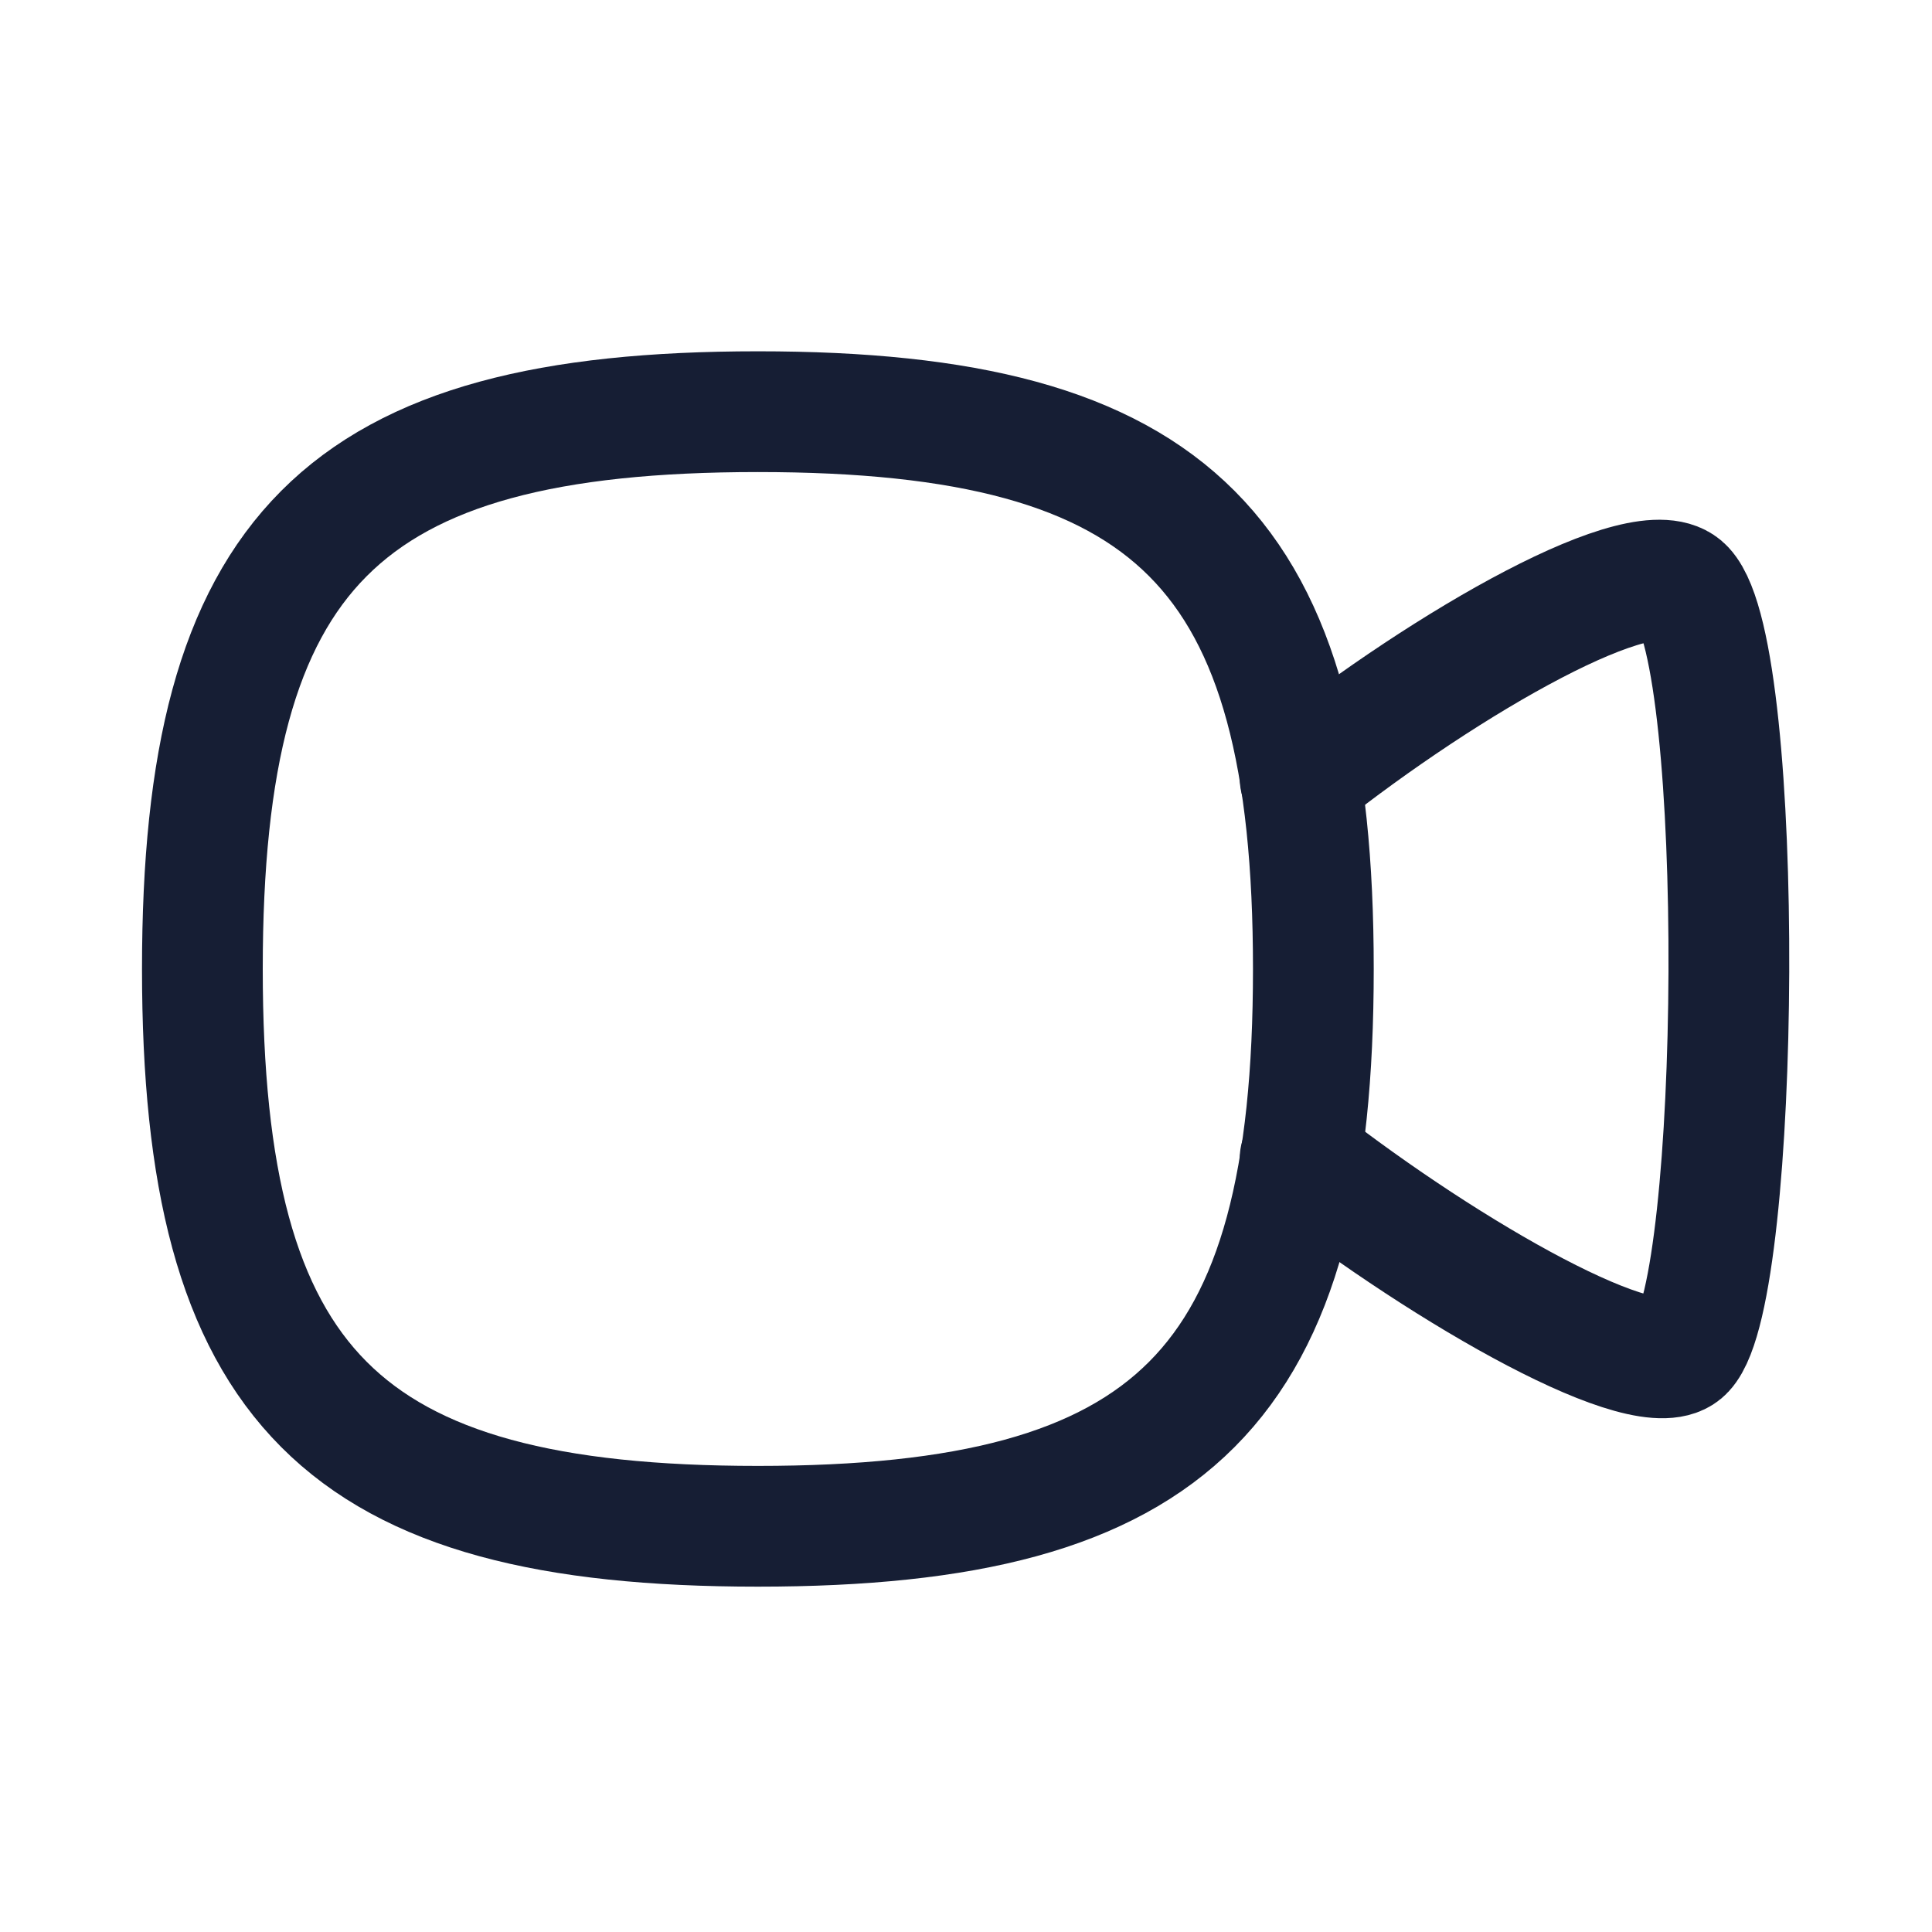 <svg width="24" height="24" viewBox="0 0 24 24" fill="none" xmlns="http://www.w3.org/2000/svg">
<path d="M16.151 9.673C17.989 8.215 20.456 6.806 20.923 7.311C21.694 8.139 21.628 16.025 20.923 16.777C20.494 17.244 18.009 15.834 16.151 14.387" stroke="#161E34" stroke-width="1.5" stroke-linecap="round" stroke-linejoin="round"/>
<path fill-rule="evenodd" clip-rule="evenodd" d="M2.514 12.037C2.514 6.845 4.239 5.114 9.415 5.114C14.591 5.114 16.315 6.845 16.315 12.037C16.315 17.229 14.591 18.96 9.415 18.96C4.239 18.96 2.514 17.229 2.514 12.037Z" stroke="#161E34" stroke-width="1.5" stroke-linecap="round" stroke-linejoin="round"/>
</svg>
